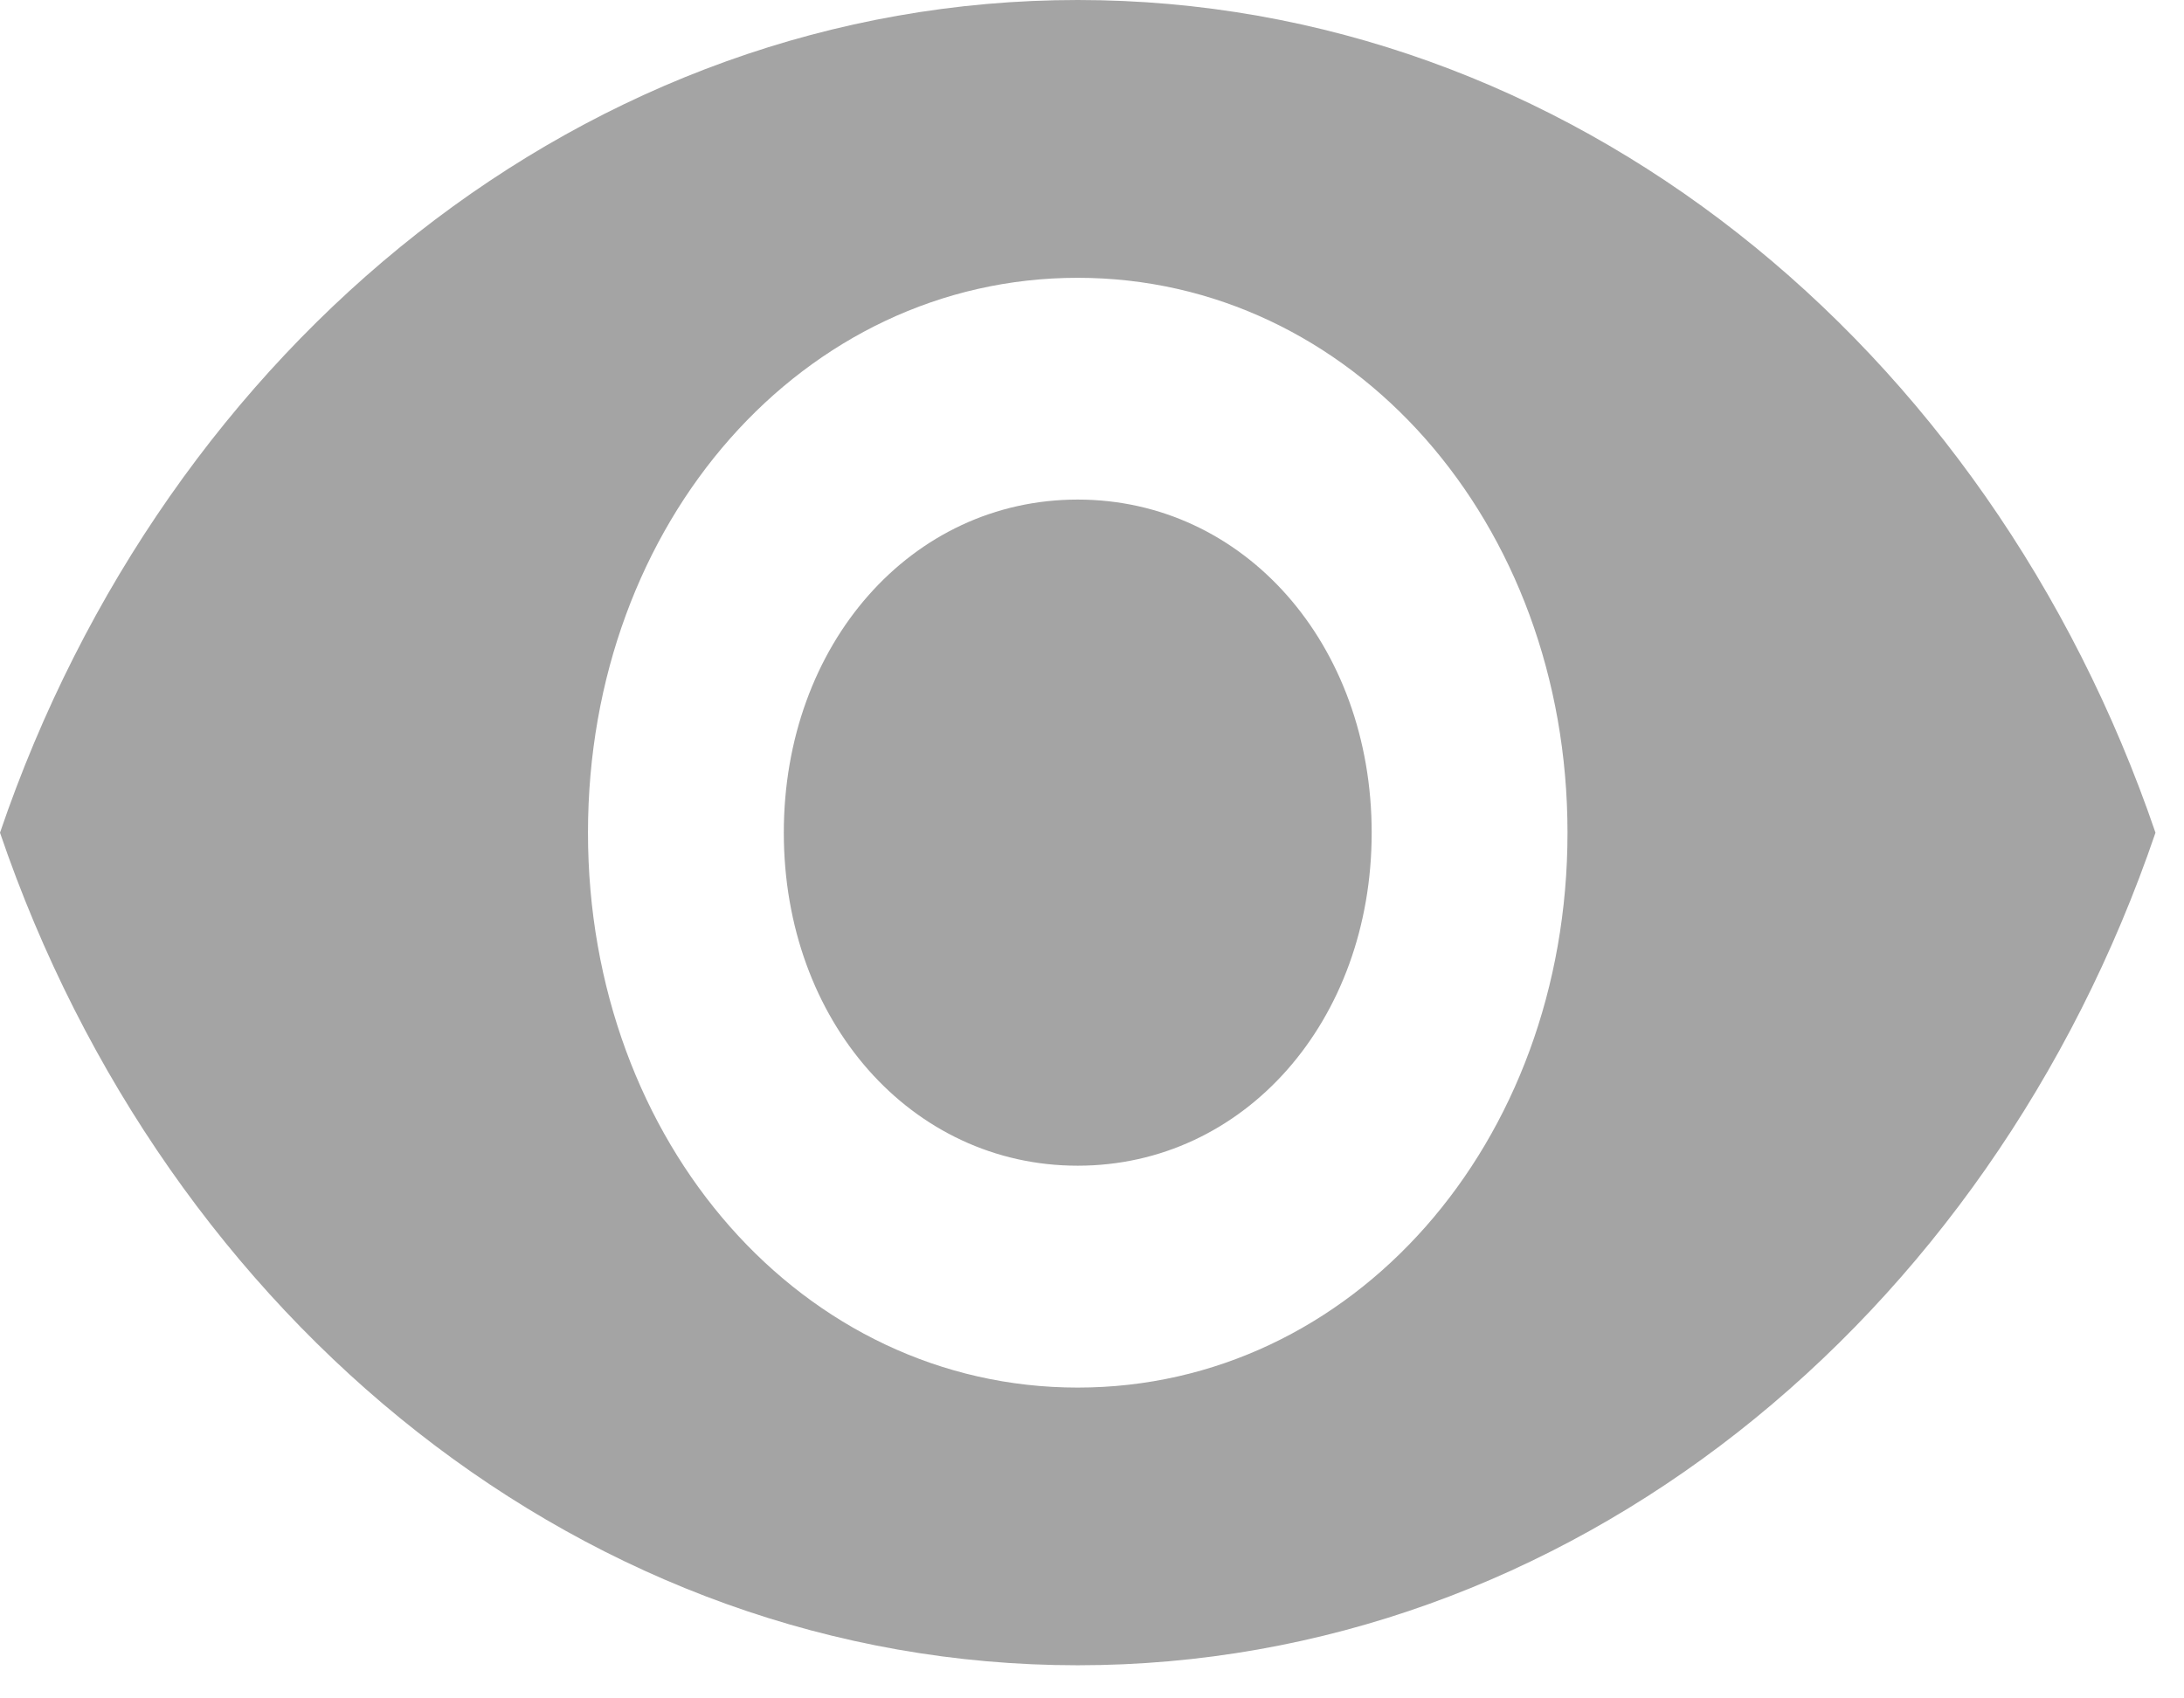<svg width="18" height="14" viewBox="0 0 18 14" fill="none" xmlns="http://www.w3.org/2000/svg">
    <path fill-rule="evenodd" clip-rule="evenodd" d="M8.882 0C4.846 0 1.372 2.836 0 6.864C1.372 10.891 4.846 13.727 8.882 13.727C12.919 13.727 16.393 10.891 17.765 6.864C16.389 2.836 12.919 0 8.882 0ZM8.882 11.438C6.62 11.438 4.846 9.424 4.846 6.864C4.846 4.299 6.624 2.29 8.882 2.29C11.141 2.29 12.919 4.303 12.919 6.864C12.919 9.428 11.145 11.438 8.882 11.438ZM6.46 6.864C6.46 5.31 7.511 4.118 8.882 4.118C10.254 4.118 11.305 5.31 11.305 6.864C11.305 8.418 10.254 9.609 8.882 9.609C7.511 9.609 6.46 8.418 6.46 6.864Z" fill="#A4A4A4"/>
</svg>
